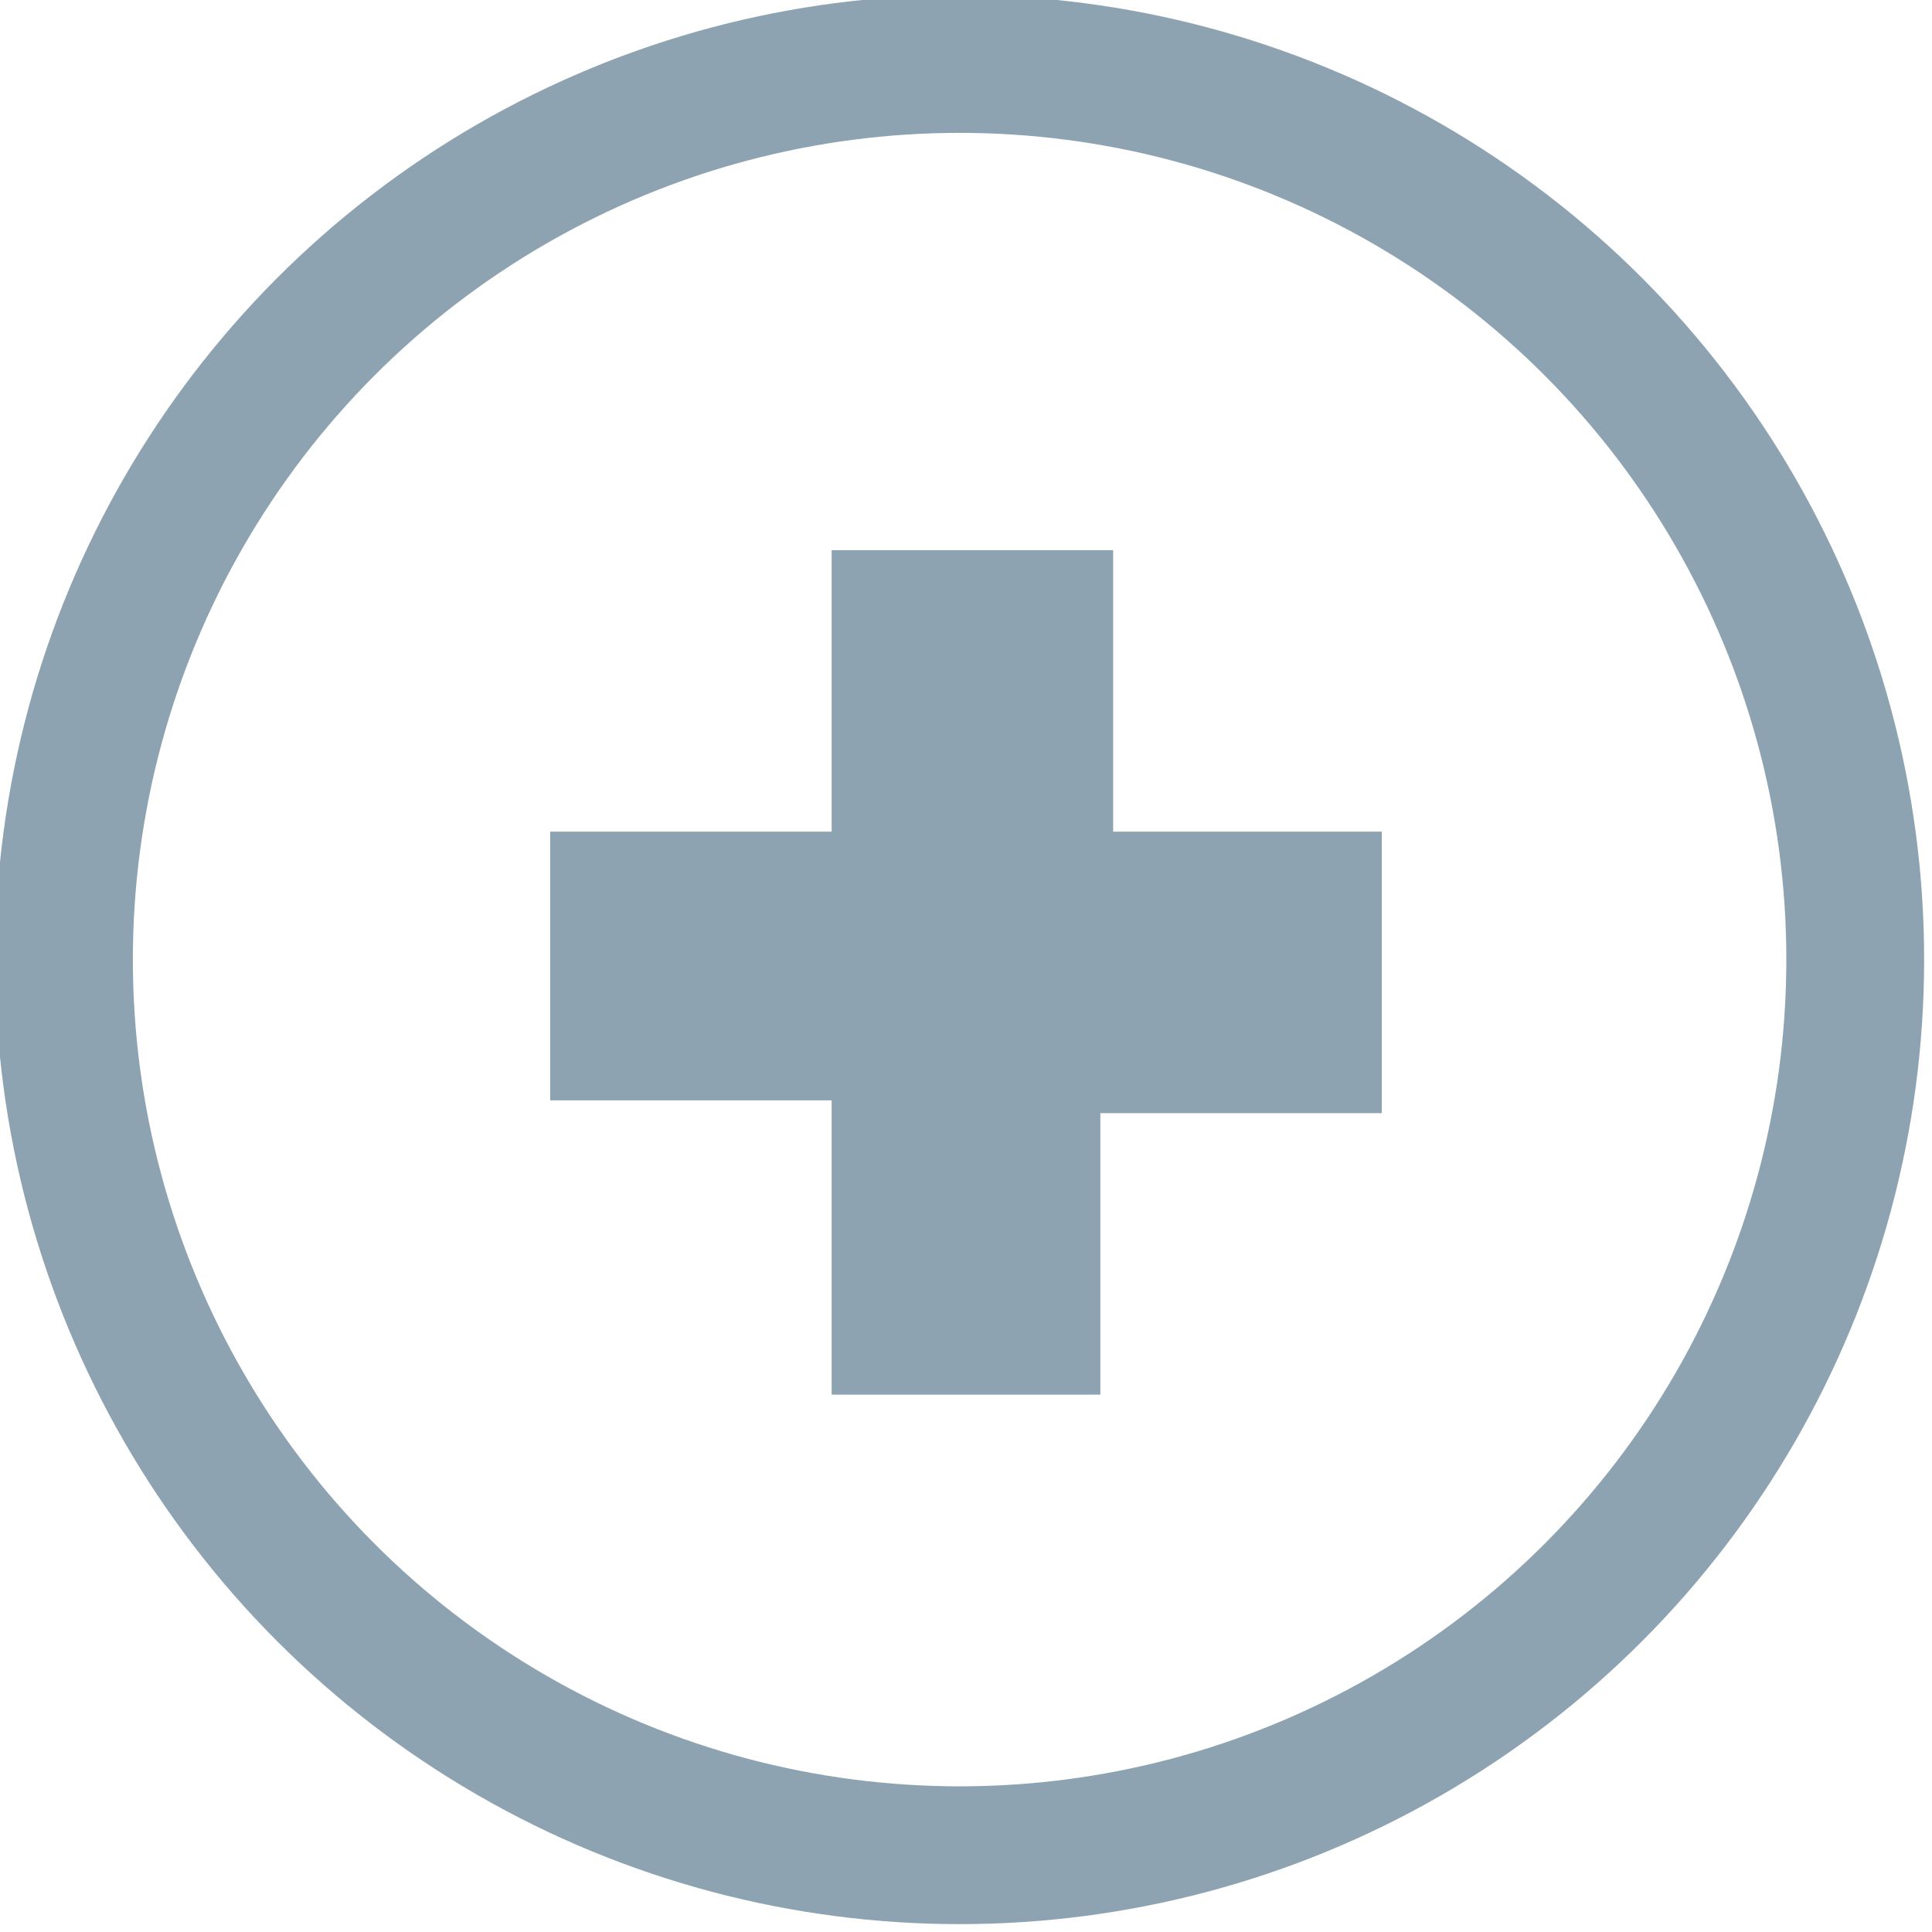 <?xml version="1.0" encoding="utf-8"?>
<!-- Generator: Adobe Illustrator 21.0.0, SVG Export Plug-In . SVG Version: 6.00 Build 0)  -->
<svg version="1.1" id="Layer_1" xmlns="http://www.w3.org/2000/svg" xmlns:xlink="http://www.w3.org/1999/xlink" x="0px" y="0px"
	 viewBox="0 0 15.1 15.1" style="enable-background:new 0 0 15.1 15.1;" xml:space="preserve">
<style type="text/css">
	.st0{fill:#458FFF;}
	.st1{fill:#C1CAD0;}
	.st2{fill:none;stroke:#8EA3B1;stroke-width:1.077;stroke-miterlimit:10;}
	.st3{fill:#8EA3B1;}
</style>
<circle class="st2" cx="7.5" cy="7.5" r="7"/>
<g>
	<path class="st3" d="M8.6,6.5h2.2v2.2H8.6v2.2H6.5V8.6H4.3V6.5h2.2V4.3h2.2V6.5z"/>
</g>
</svg>
